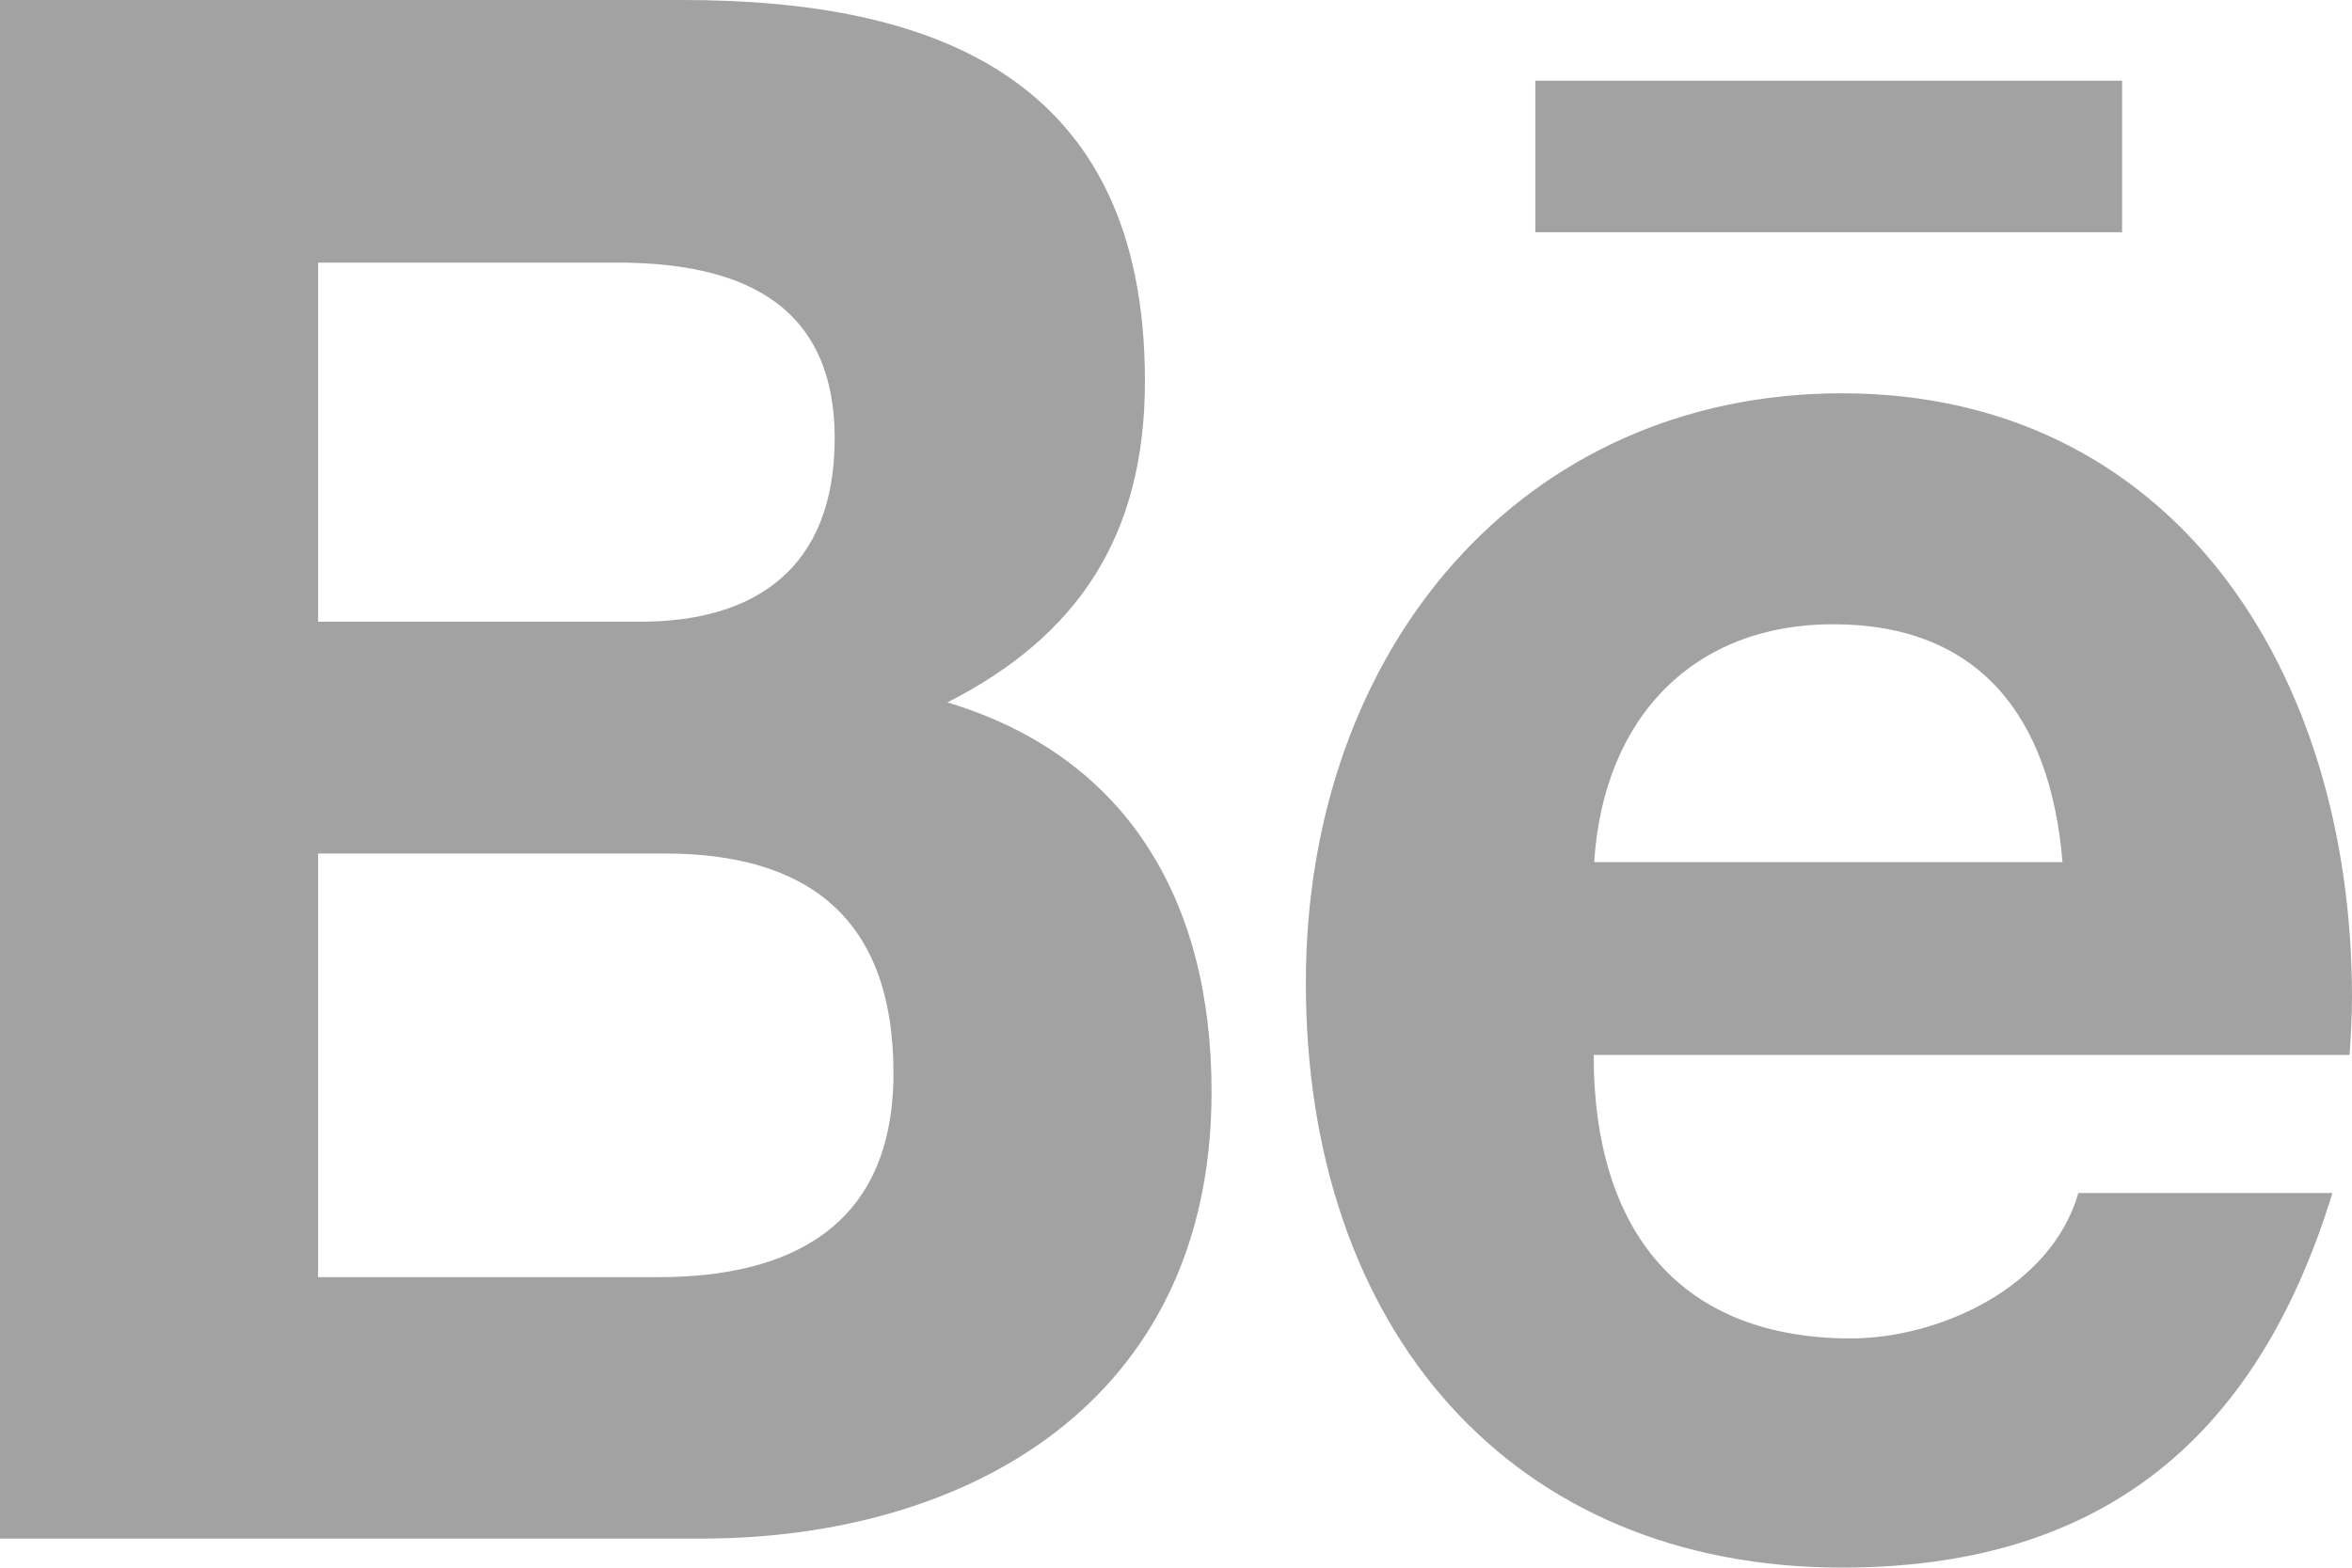<svg width="24" height="16" viewBox="0 0 24 16" fill="none" xmlns="http://www.w3.org/2000/svg">
<path d="M9.667 7.169C10.992 6.495 11.683 5.476 11.683 3.89C11.683 0.762 9.492 -0 6.963 -0H0V15.703H7.158C9.842 15.703 12.363 14.334 12.363 11.143C12.363 9.171 11.483 7.714 9.667 7.169ZM3.246 2.68H6.292C7.463 2.68 8.517 3.03 8.517 4.475C8.517 5.808 7.696 6.345 6.537 6.345H3.246V2.68ZM6.717 13.035H3.246V8.711H6.783C8.213 8.711 9.117 9.344 9.117 10.953C9.117 12.539 8.037 13.035 6.717 13.035ZM21.654 2.37H15.667V0.824H21.654V2.37ZM24 10.182C24 6.819 22.15 4.014 18.796 4.014C15.537 4.014 13.325 6.619 13.325 10.031C13.325 13.571 15.421 15.999 18.796 15.999C21.35 15.999 23.004 14.777 23.8 12.176H21.208C20.929 13.146 19.779 13.66 18.887 13.66C17.167 13.66 16.262 12.588 16.262 10.767H23.975C23.988 10.581 24 10.381 24 10.182ZM16.267 8.799C16.363 7.306 17.296 6.371 18.704 6.371C20.179 6.371 20.921 7.293 21.046 8.799H16.267Z" fill="#A2A2A2"/>
</svg>
